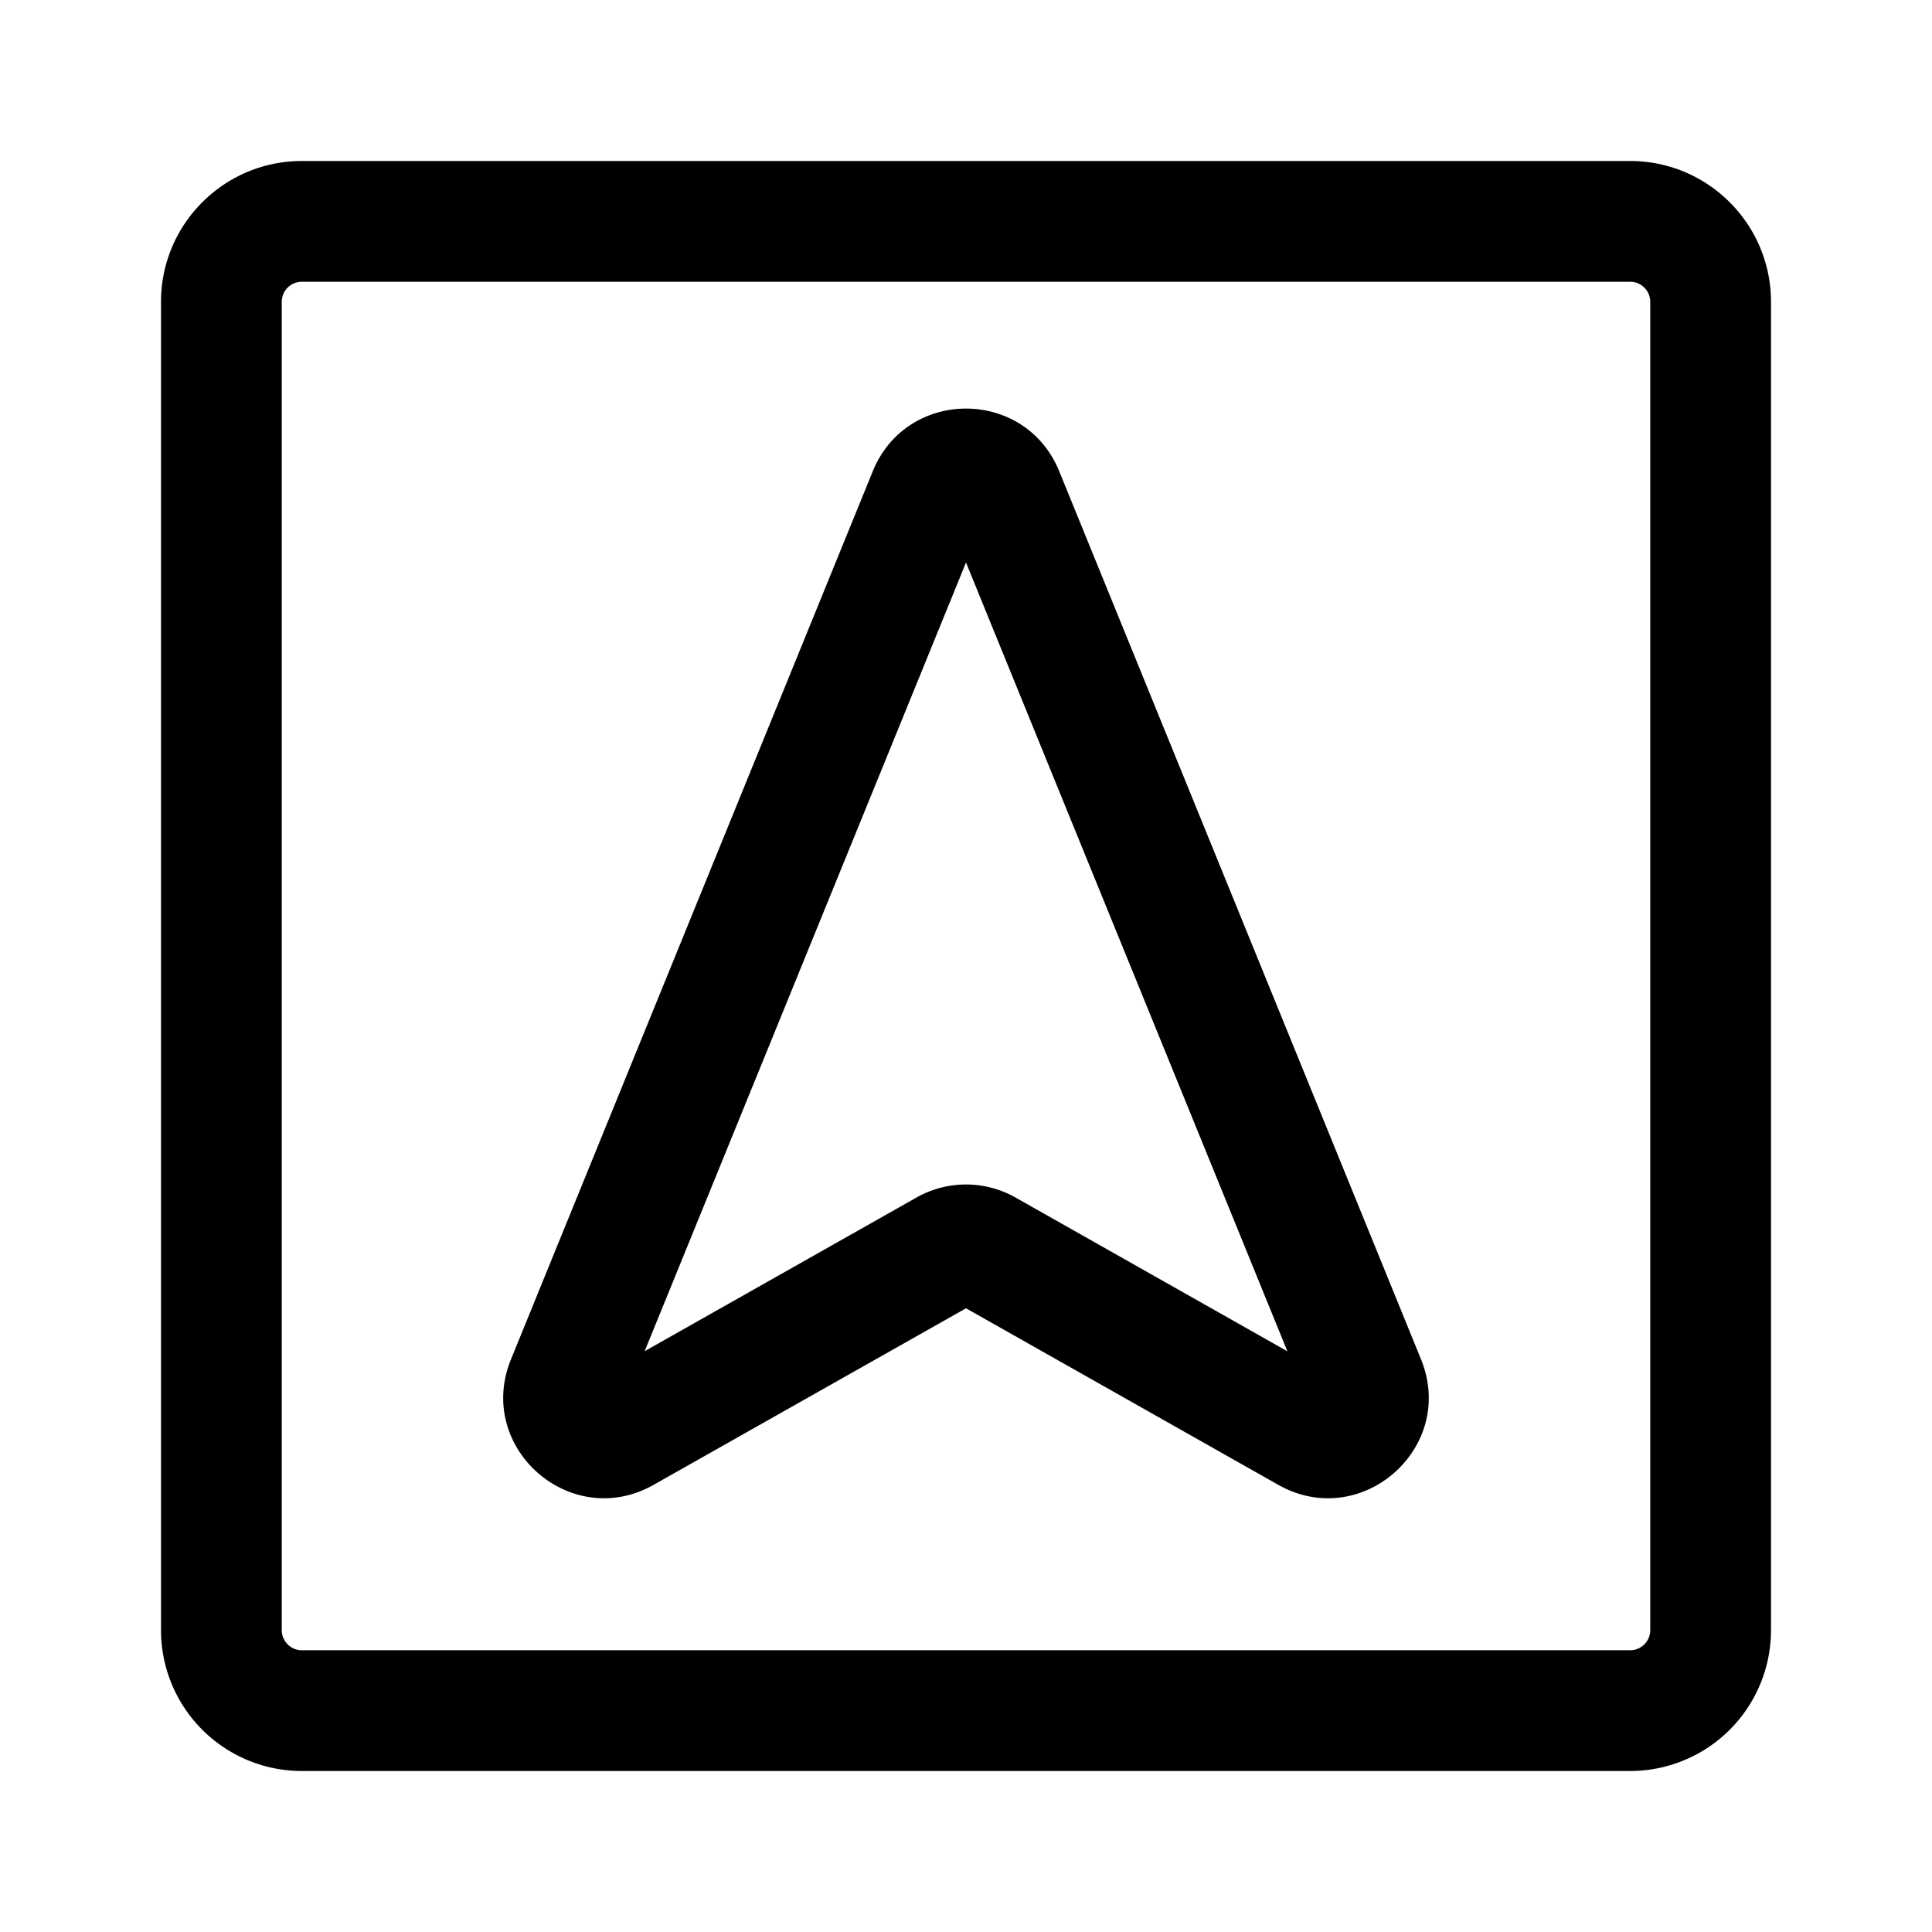 <svg xmlns="http://www.w3.org/2000/svg" width="24" height="24"><path fill-rule="evenodd" d="M2 3.75C2 2.784 2.784 2 3.75 2h16.5c.966 0 1.75.784 1.75 1.75v16.5A1.75 1.75 0 0120.25 22H3.75A1.75 1.75 0 012 20.25V3.75zm1.75-.25a.25.25 0 00-.25.25v16.5c0 .138.112.25.25.25h16.5a.25.25 0 00.25-.25V3.75a.25.25 0 00-.25-.25H3.75z"/><path fill-rule="evenodd" d="M10.842 5.854c.423-1.038 1.893-1.038 2.316 0l4.494 11.031c.447 1.098-.741 2.143-1.773 1.56L12 16.252l-3.88 2.193c-1.03.583-2.22-.462-1.772-1.56l4.494-11.031zm5.15 10.931L12 6.988l-3.992 9.797 3.377-1.909a1.25 1.25 0 011.23 0l3.377 1.91z"/></svg>